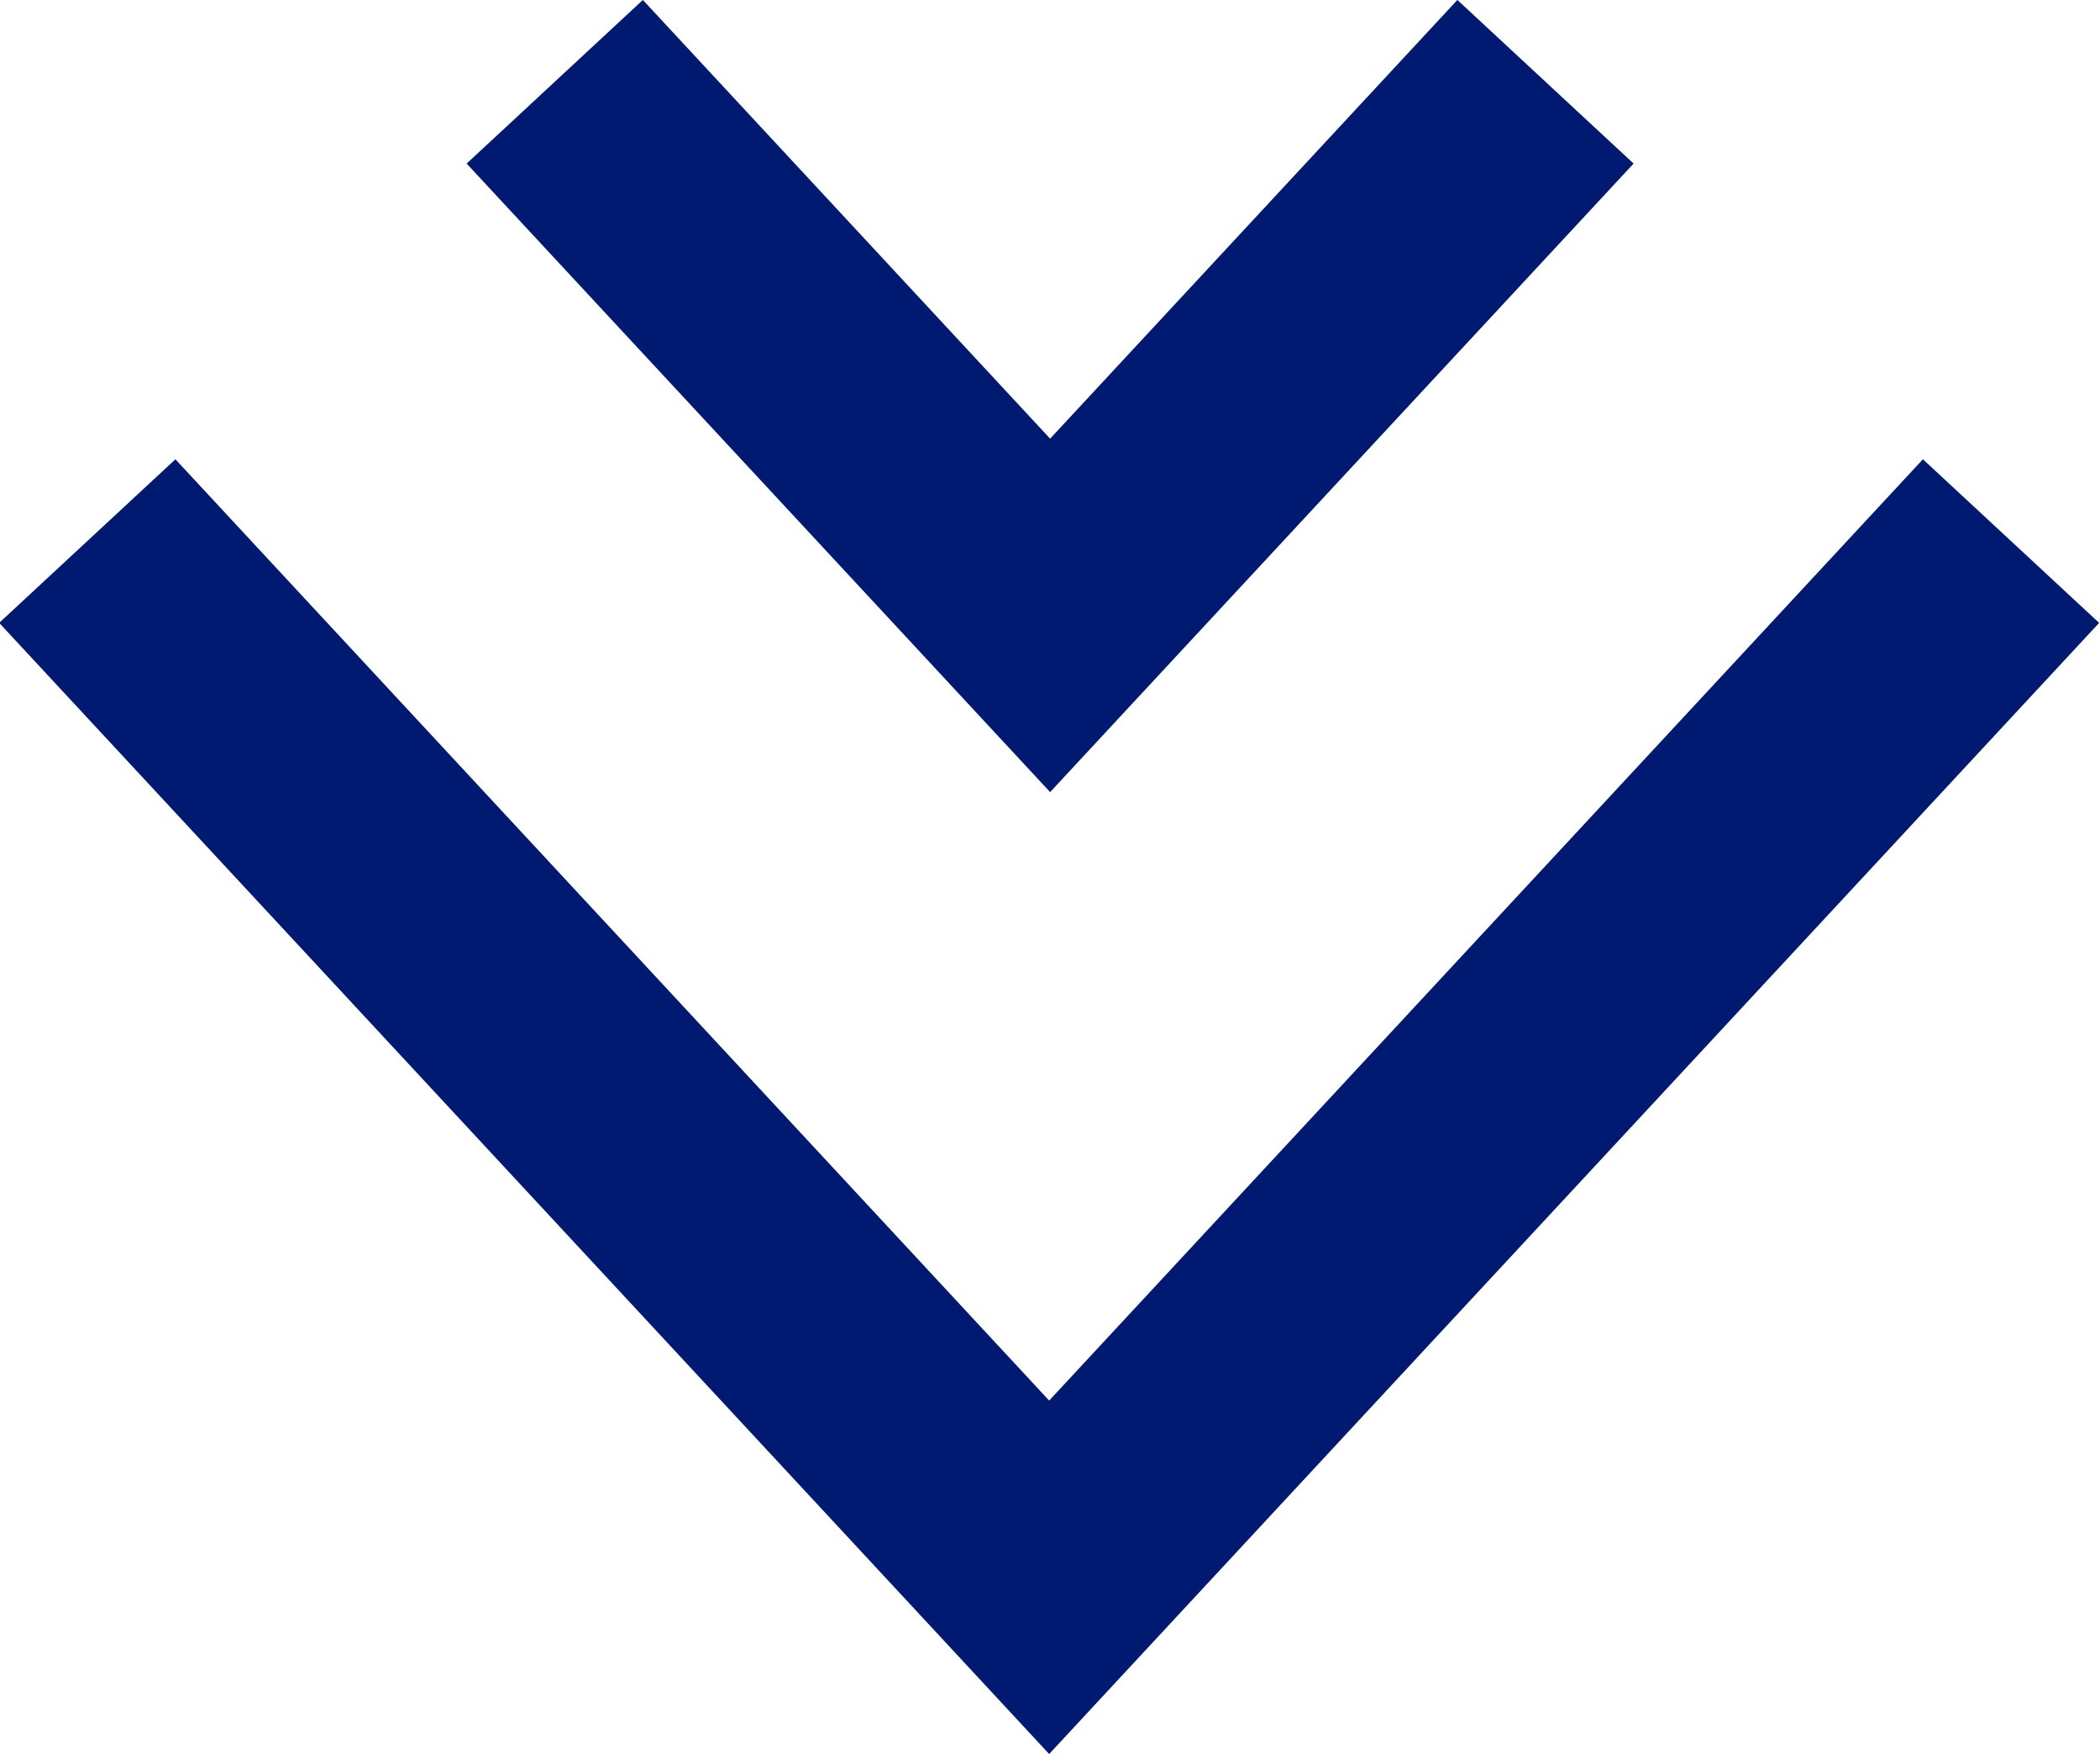 <svg xmlns="http://www.w3.org/2000/svg" width="8.733" height="7.294" viewBox="0 0 8.733 7.294">
  <g id="グループ_2108" data-name="グループ 2108" transform="translate(-759.537 -1942.66)">
    <path id="パス_83622" data-name="パス 83622" d="M768.844,1947l2.06,2.219,2.06-2.219" transform="translate(-7 -4)" fill="none" stroke="#001a72" stroke-miterlimit="10" stroke-width="1"/>
    <path id="パス_83623" data-name="パス 83623" d="M766.9,1948.91l4,4.309,4-4.309" transform="translate(-7 -4)" fill="none" stroke="#001a72" stroke-miterlimit="10" stroke-width="1"/>
  </g>
</svg>
